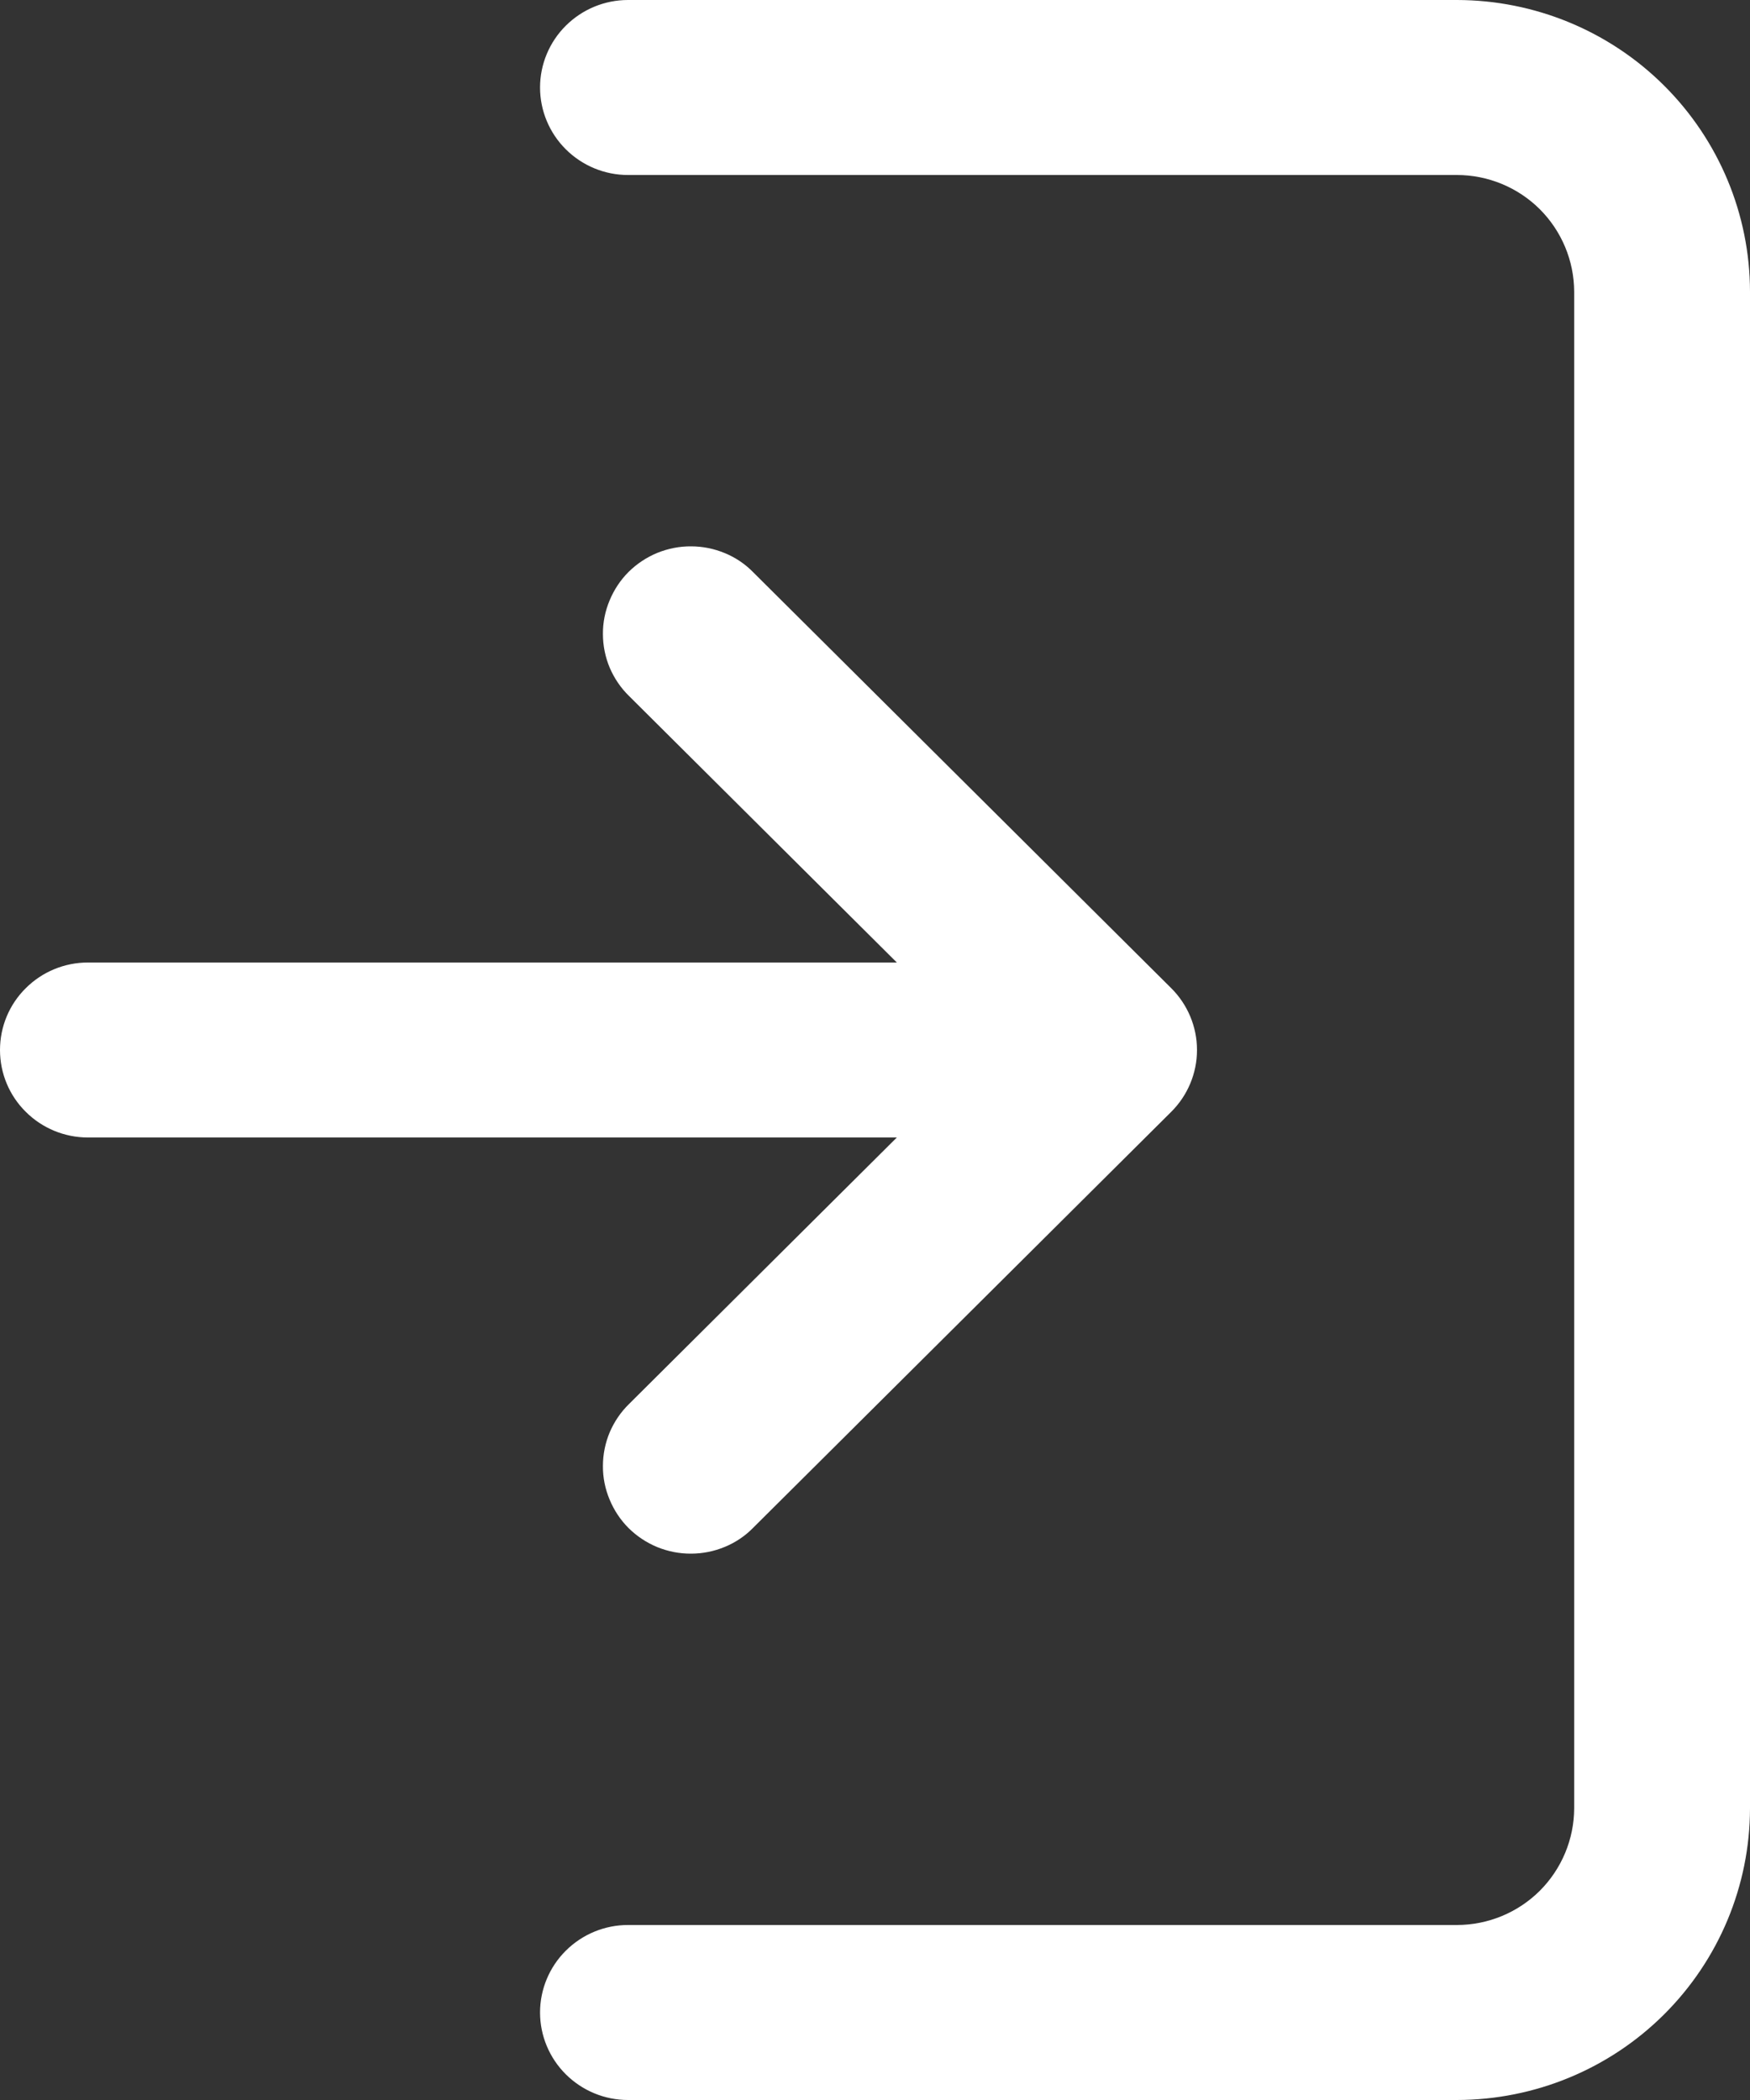 <svg width="15" height="18" viewBox="0 0 15 18" fill="none" xmlns="http://www.w3.org/2000/svg">
<rect x="0" y="0" width="15" height="18" fill="#333333" stroke="none"/>
<path d="M15 2.5V15.5C14.999 16.163 14.734 16.798 14.263 17.267C13.792 17.736 13.154 17.999 12.488 18H5.383C5.183 18 4.992 17.921 4.85 17.78C4.709 17.64 4.629 17.449 4.629 17.25C4.629 17.051 4.709 16.86 4.85 16.72C4.992 16.579 5.183 16.5 5.383 16.5H12.488C12.754 16.5 13.01 16.394 13.198 16.207C13.386 16.019 13.492 15.765 13.493 15.5V2.5C13.492 2.235 13.386 1.981 13.198 1.793C13.01 1.606 12.754 1.5 12.488 1.5H5.383C5.183 1.5 4.992 1.421 4.85 1.28C4.709 1.14 4.629 0.949 4.629 0.75C4.629 0.551 4.709 0.36 4.85 0.22C4.992 0.079 5.183 0 5.383 0H12.488C13.154 0.001 13.792 0.264 14.263 0.733C14.734 1.202 14.999 1.837 15 2.5ZM5.392 12.034C5.321 12.103 5.265 12.186 5.226 12.277C5.188 12.368 5.168 12.466 5.168 12.565C5.167 12.664 5.187 12.762 5.225 12.853C5.263 12.945 5.318 13.028 5.388 13.098C5.459 13.168 5.542 13.223 5.634 13.261C5.726 13.298 5.824 13.318 5.924 13.317C6.023 13.317 6.121 13.297 6.213 13.259C6.305 13.221 6.388 13.165 6.457 13.094L10.039 9.53C10.18 9.39 10.26 9.199 10.26 9C10.26 8.801 10.18 8.61 10.039 8.47L6.457 4.906C6.388 4.835 6.305 4.779 6.213 4.741C6.121 4.703 6.023 4.683 5.924 4.683C5.824 4.682 5.726 4.702 5.634 4.739C5.542 4.777 5.459 4.832 5.388 4.902C5.318 4.972 5.263 5.055 5.225 5.147C5.187 5.238 5.167 5.336 5.168 5.435C5.168 5.534 5.188 5.632 5.226 5.723C5.265 5.814 5.321 5.897 5.392 5.966L7.687 8.25H0.754C0.554 8.25 0.362 8.329 0.221 8.47C0.079 8.61 0 8.801 0 9C0 9.199 0.079 9.39 0.221 9.53C0.362 9.671 0.554 9.75 0.754 9.75H7.687L5.392 12.034Z" fill="white"/>
</svg>
